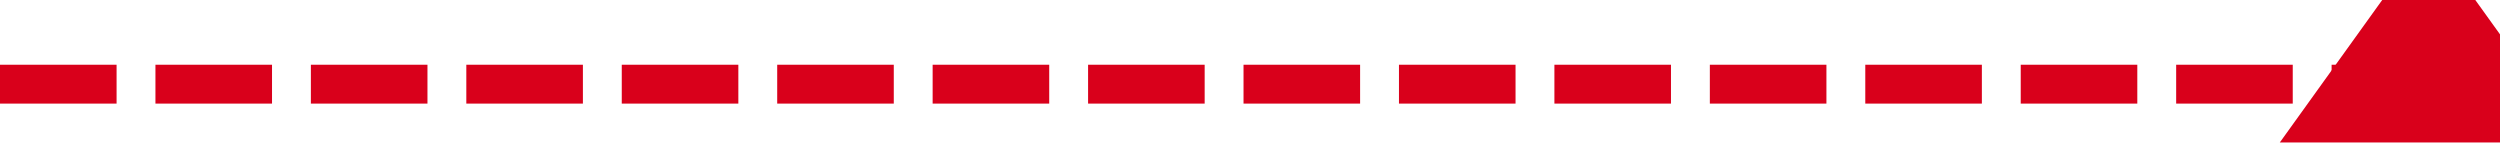﻿<?xml version="1.0" encoding="utf-8"?>
<svg version="1.1" xmlns:xlink="http://www.w3.org/1999/xlink" width="193px" height="12px" preserveAspectRatio="xMinYMid meet" viewBox="3407 1054  193 10" xmlns="http://www.w3.org/2000/svg">
  <path d="M 3407 1059.5  L 3589 1059.5  A 5 5 0 0 0 3594.5 1054.5 " stroke-width="3" stroke-dasharray="9,3" stroke="#d9001b" fill="none" />
  <path d="M 3606 1064  L 3594.5 1048  L 3583 1064  L 3606 1064  Z " fill-rule="nonzero" fill="#d9001b" stroke="none" />
</svg>